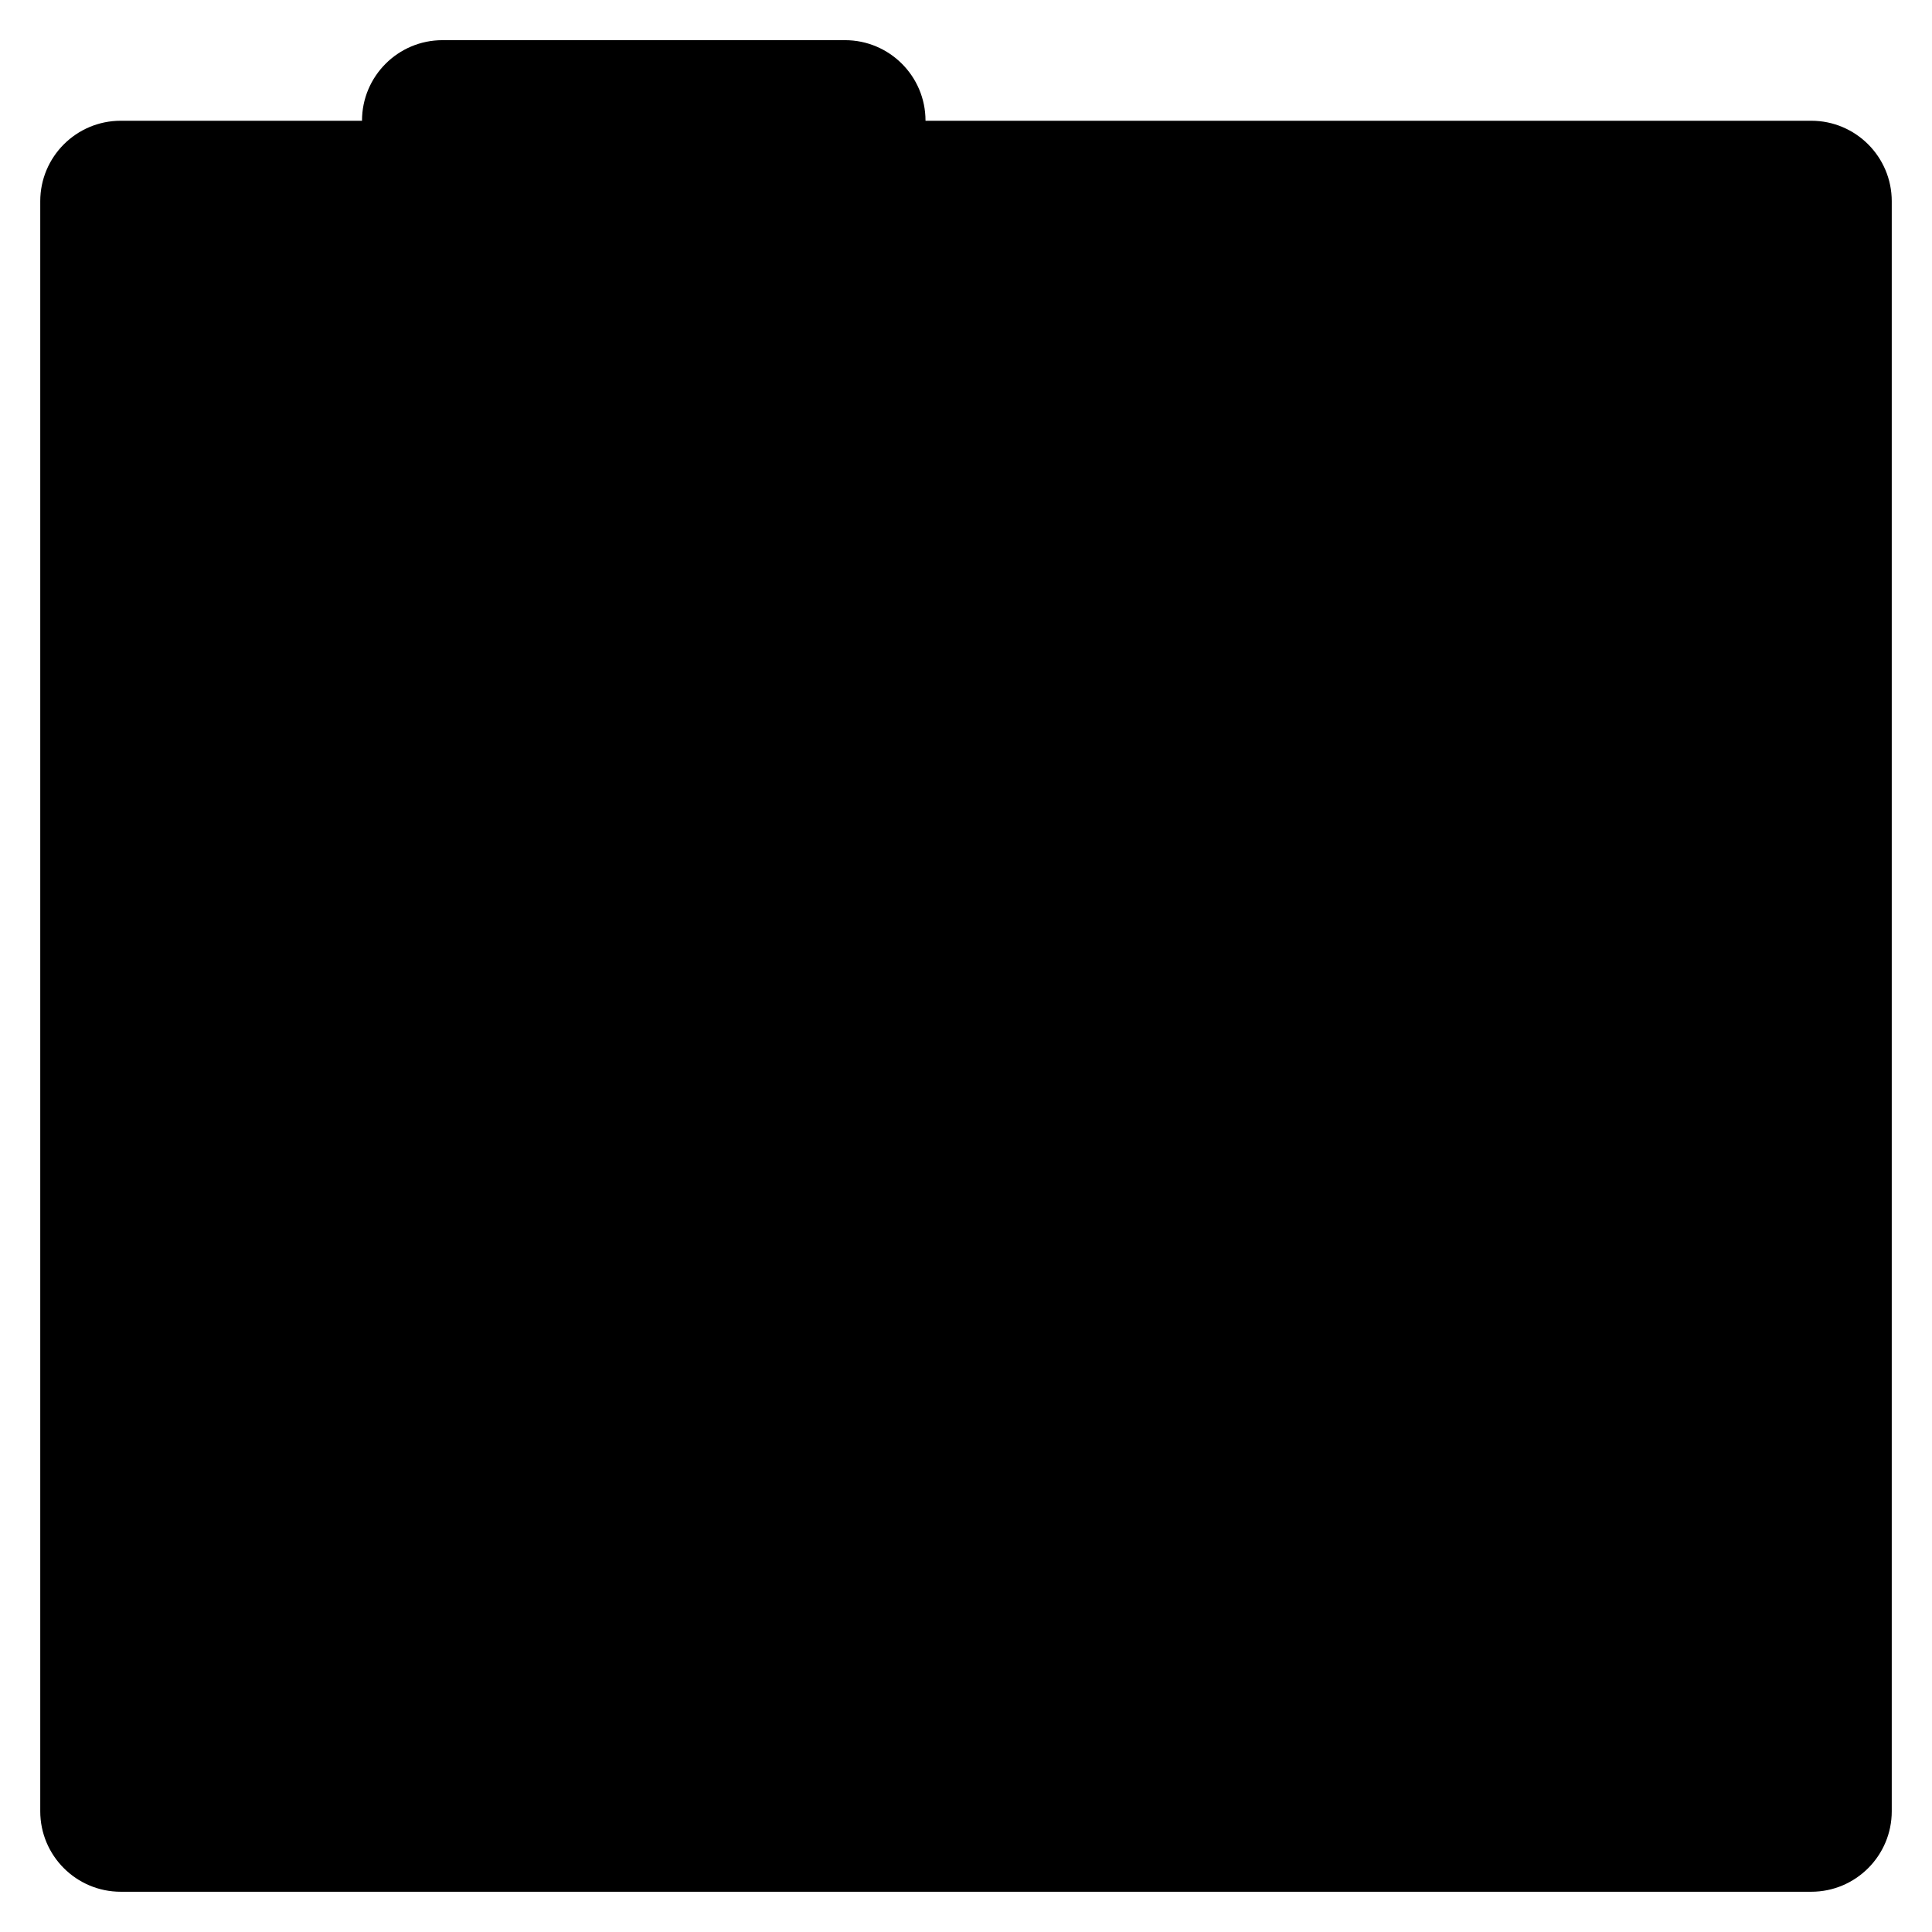 <svg aria-hidden="true" class="rpv-core__icon" focusable="false" height="16px" viewBox="0 0 24 24" width="16px"><path d="M11.5,1.5h11c0.552,0,1,0.448,1,1v20c0,0.552-0.448,1-1,1h-21c-0.552,0-1-0.448-1-1v-20c0-0.552,0.448-1,1-1h3
            M11.5,10.5c0,0.55-0.3,0.661-0.659,0.248L8,7.5l-2.844,3.246c-0.363,0.414-0.659,0.3-0.659-0.247v-9c0-0.552,0.448-1,1-1h5
            c0.552,0,1,0.448,1,1L11.5,10.5z
            M14.5,6.499h6
            M14.5,10.499h6
            M3.5,14.499h17
            M3.5,18.499h16.497"></path></svg>